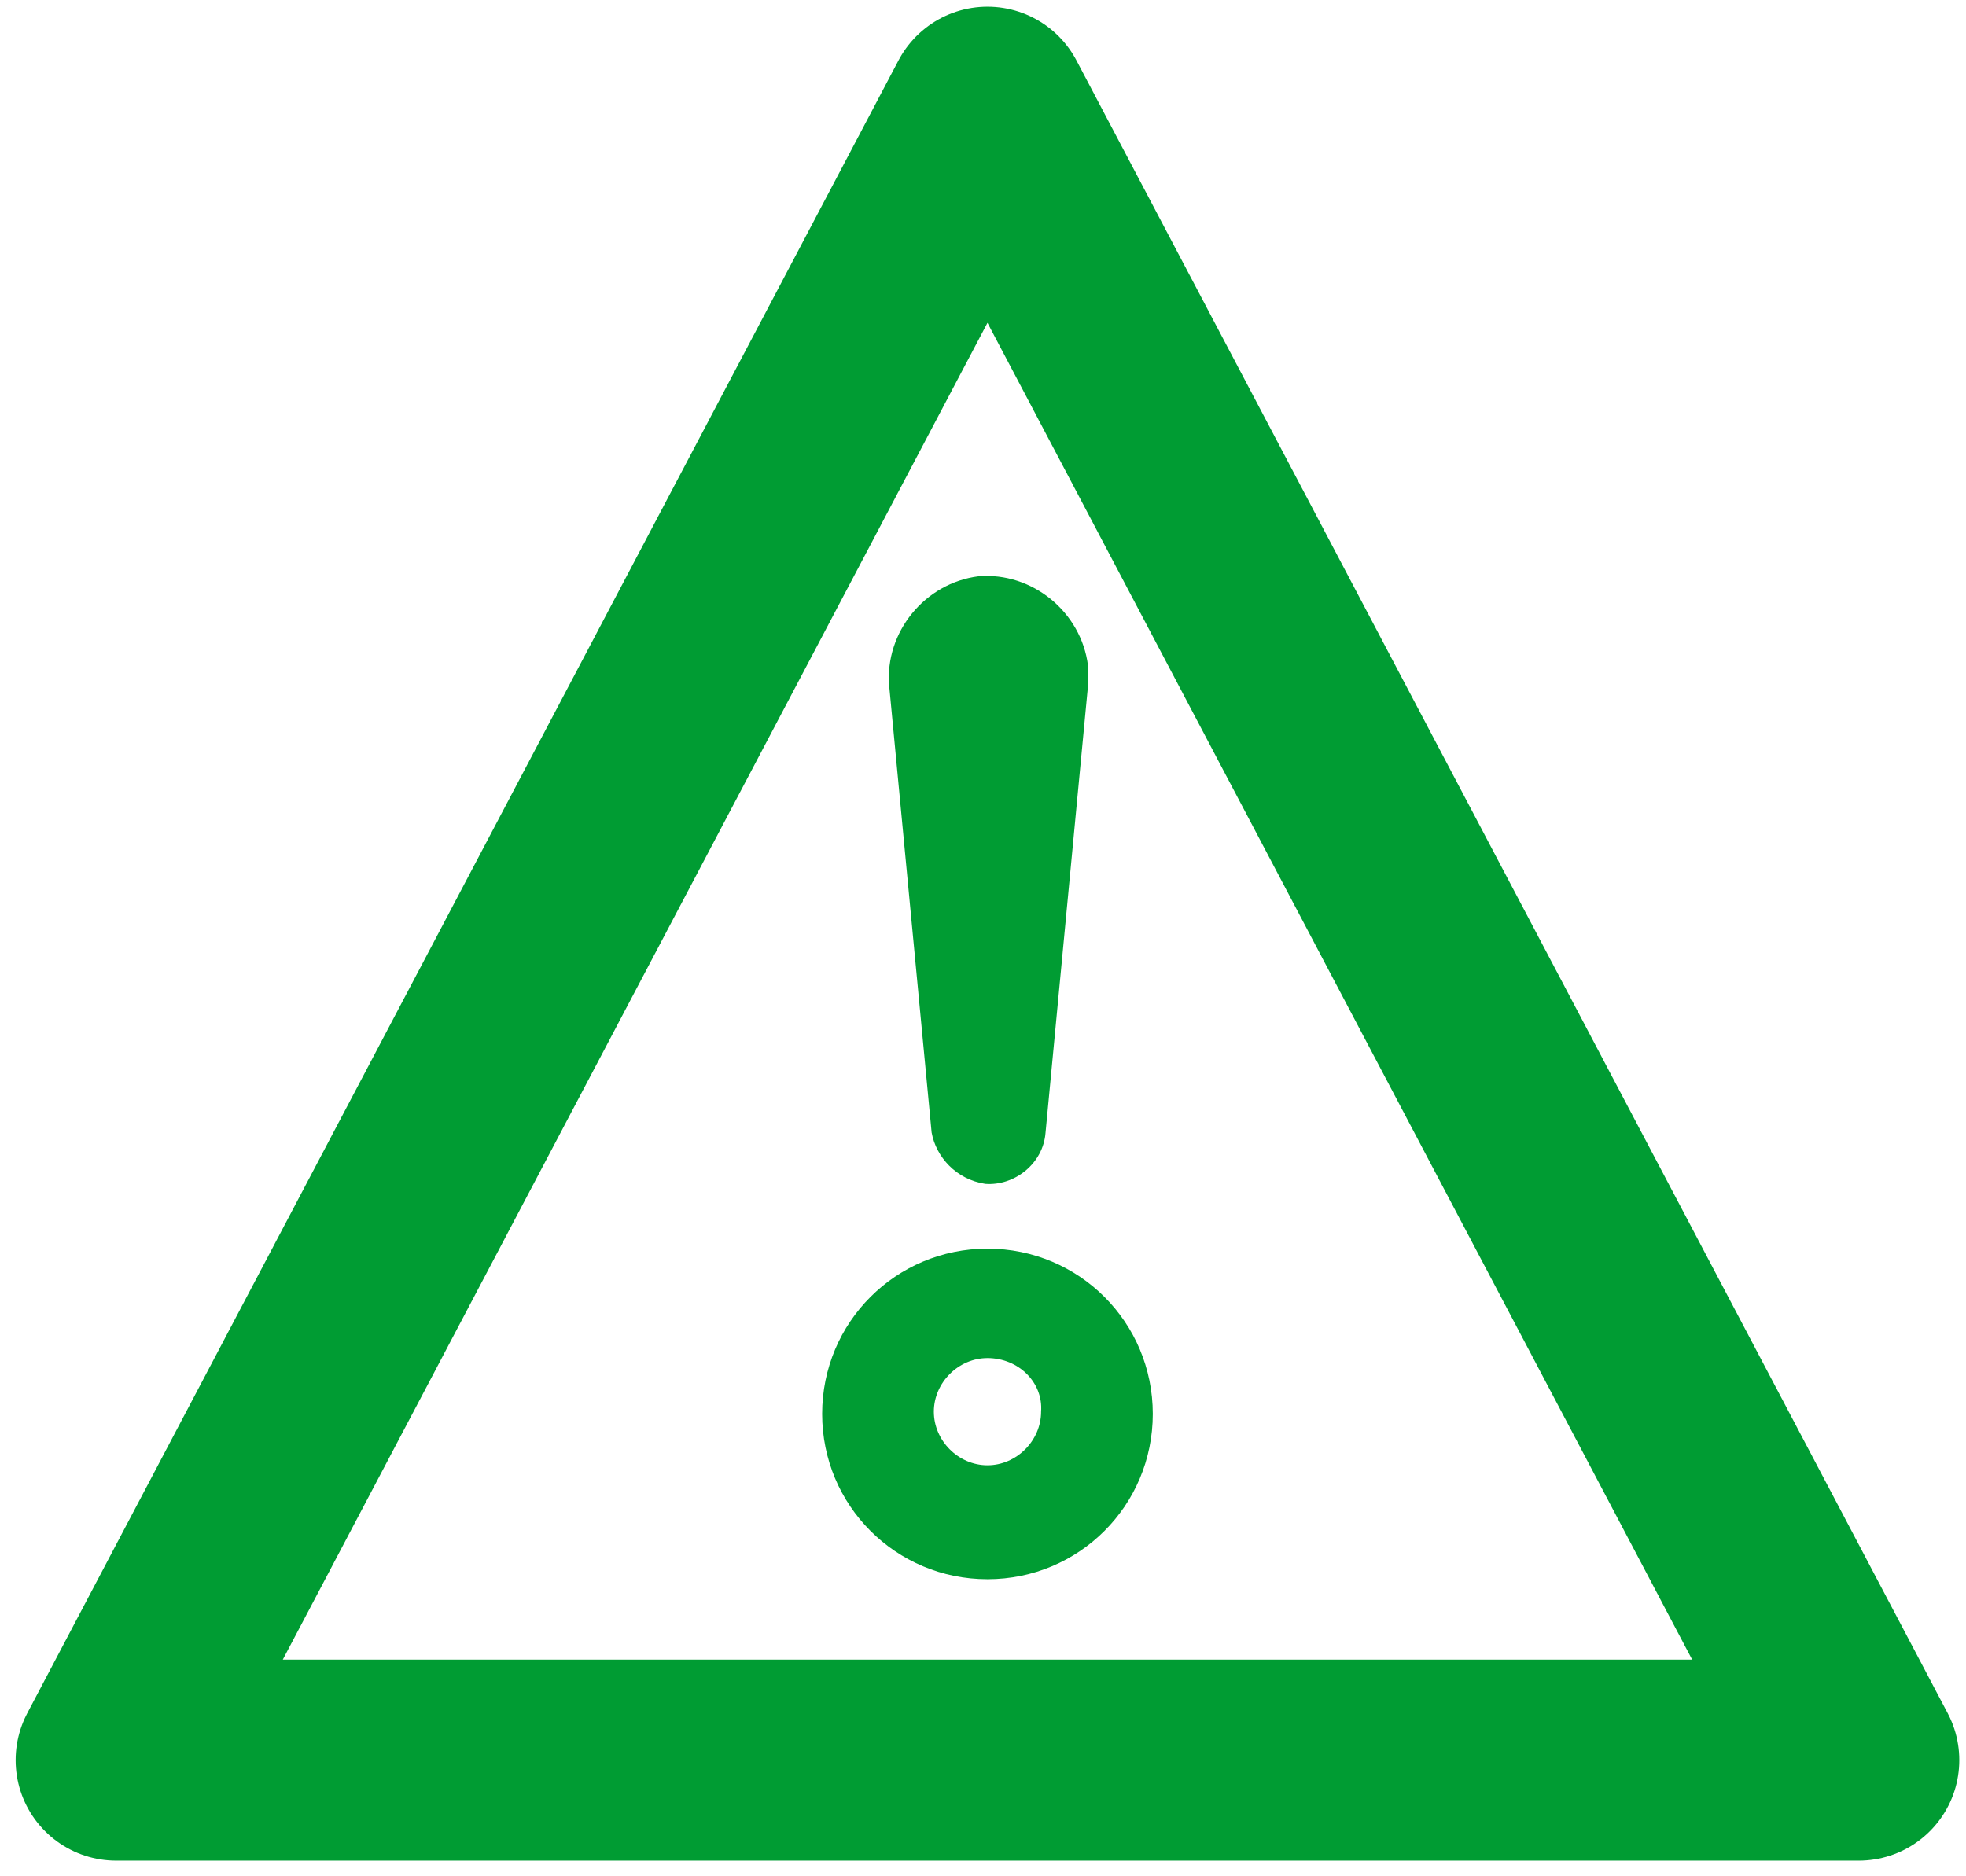 <?xml version="1.0" encoding="UTF-8"?>
<svg width="88px" height="84px" viewBox="0 0 88 84" version="1.1" xmlns="http://www.w3.org/2000/svg" xmlns:xlink="http://www.w3.org/1999/xlink">
    <!-- Generator: Sketch 47.1 (45422) - http://www.bohemiancoding.com/sketch -->
    <title>Group</title>
    <desc>Created with Sketch.</desc>
    <defs></defs>
    <g id="Page-1" stroke="none" stroke-width="1" fill="none" fill-rule="evenodd">
        <g id="Group" transform="translate(5, 4)">
            <g id="noun_311490_cc">
                <path d="M39.2,66.7 C35.1,66.7 31.8,63.4 31.8,59.3 C31.8,55.2 35.1,51.9 39.2,51.9 C43.3,51.9 46.6,55.2 46.6,59.3 C46.6,63.4 43.3,66.7 39.2,66.7 Z M39.2,56.8 C37.9,56.8 36.8,57.9 36.8,59.2 C36.8,60.5 37.9,61.6 39.2,61.6 C40.5,61.6 41.6,60.5 41.6,59.2 C41.7,57.9 40.6,56.8 39.2,56.8 Z" id="Shape" fill="#009C33" fill-rule="nonzero"></path>
                <path d="M36.7,46.7 L34.8,26.7 C34.6,24.3 36.4,22.1 38.8,21.8 C41.2,21.6 43.4,23.4 43.7,25.8 C43.7,26.1 43.7,26.4 43.7,26.7 L41.8,46.7 C41.7,48.1 40.4,49.1 39.1,49 C37.8,48.8 36.9,47.8 36.7,46.7 Z" id="Shape" fill="#009C33" fill-rule="nonzero"></path>
                <polygon id="Shape" stroke="#009C33" stroke-width="9" stroke-linejoin="round" points="78.2 74.8 0.2 74.8 39.2 0.8"></polygon>
            </g>
        </g>
    </g>
</svg>